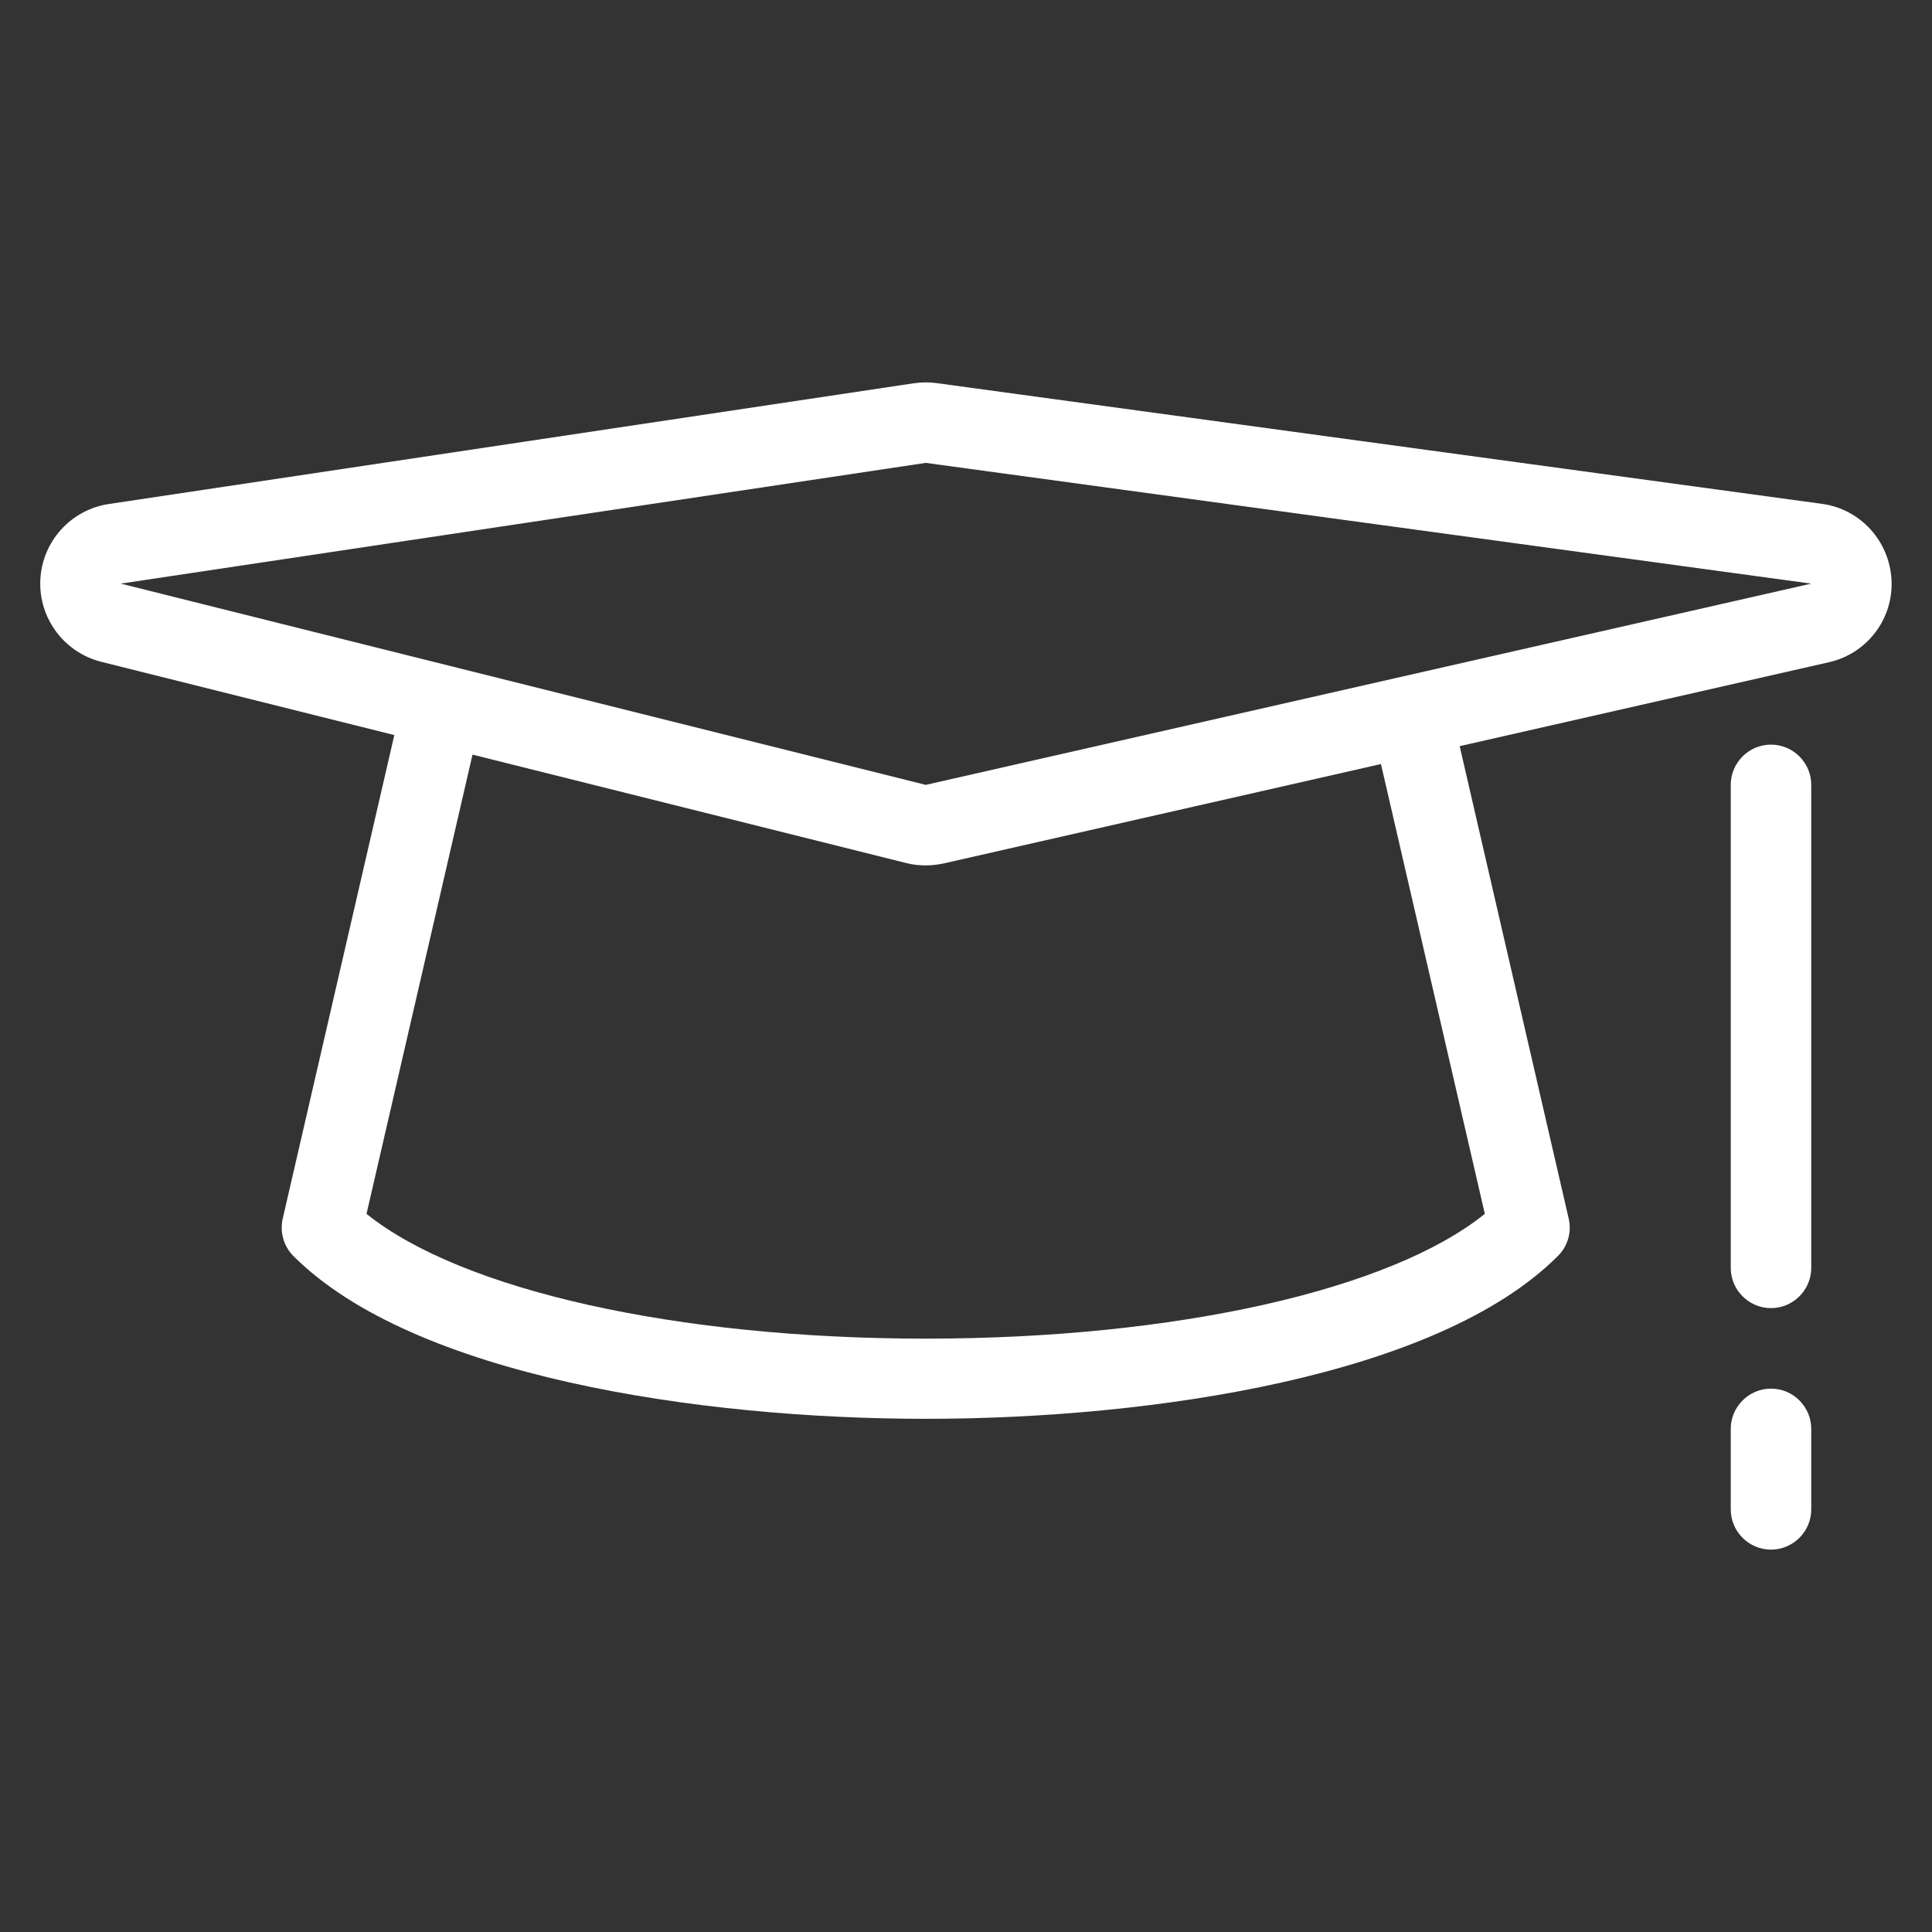 <?xml version="1.0" encoding="utf-8"?>
<!-- Generator: Adobe Illustrator 16.0.0, SVG Export Plug-In . SVG Version: 6.00 Build 0)  -->
<!DOCTYPE svg PUBLIC "-//W3C//DTD SVG 1.1//EN" "http://www.w3.org/Graphics/SVG/1.1/DTD/svg11.dtd">
<svg version="1.1" id="Layer_1" xmlns="http://www.w3.org/2000/svg" xmlns:xlink="http://www.w3.org/1999/xlink" x="0px" y="0px"
	 width="24px" height="24px" viewBox="0 0 24 24" enable-background="new 0 0 24 24" xml:space="preserve">
<rect x="0" y="0" width="24" height="24" fill="#333333" stroke="none"/>
<g>
	<path fill="#FFFFFF" d="M11.5,17.625c-2.819,0-6.363-0.531-7.854-2.021c-0.122-0.121-0.172-0.297-0.134-0.465l1.5-6.5l0.975,0.227
		l-1.434,6.213c1.177,0.947,3.846,1.55,6.946,1.55c3.101,0,5.771-0.603,6.946-1.55L17.01,8.865l0.977-0.227l1.5,6.5
		c0.039,0.168-0.012,0.344-0.135,0.465C17.863,17.094,14.318,17.625,11.5,17.625z"/>
	<path fill="#FFFFFF" d="M11.5,5.75l11,1.5l-11,2.5l-10-2.5L11.5,5.75 M11.5,4.75c-0.05,0-0.099,0.004-0.148,0.011l-10,1.5
		C0.88,6.332,0.524,6.726,0.501,7.202s0.294,0.902,0.756,1.019l10,2.5c0.08,0.021,0.161,0.029,0.243,0.029
		c0.074,0,0.148-0.008,0.222-0.024l11-2.5c0.471-0.107,0.799-0.537,0.775-1.02s-0.385-0.882-0.864-0.947l-11-1.5
		C11.59,4.753,11.545,4.75,11.5,4.75L11.5,4.75z"/>
	<path fill="#FFFFFF" d="M22,16.25c-0.275,0-0.5-0.225-0.5-0.5v-6c0-0.276,0.225-0.5,0.5-0.5s0.5,0.224,0.5,0.5v6
		C22.5,16.025,22.275,16.25,22,16.25z"/>
	<path fill="#FFFFFF" d="M22,19.25c-0.275,0-0.5-0.225-0.5-0.5v-1c0-0.275,0.225-0.5,0.5-0.5s0.5,0.225,0.5,0.5v1
		C22.5,19.025,22.275,19.25,22,19.25z"/>
</g>
</svg>
